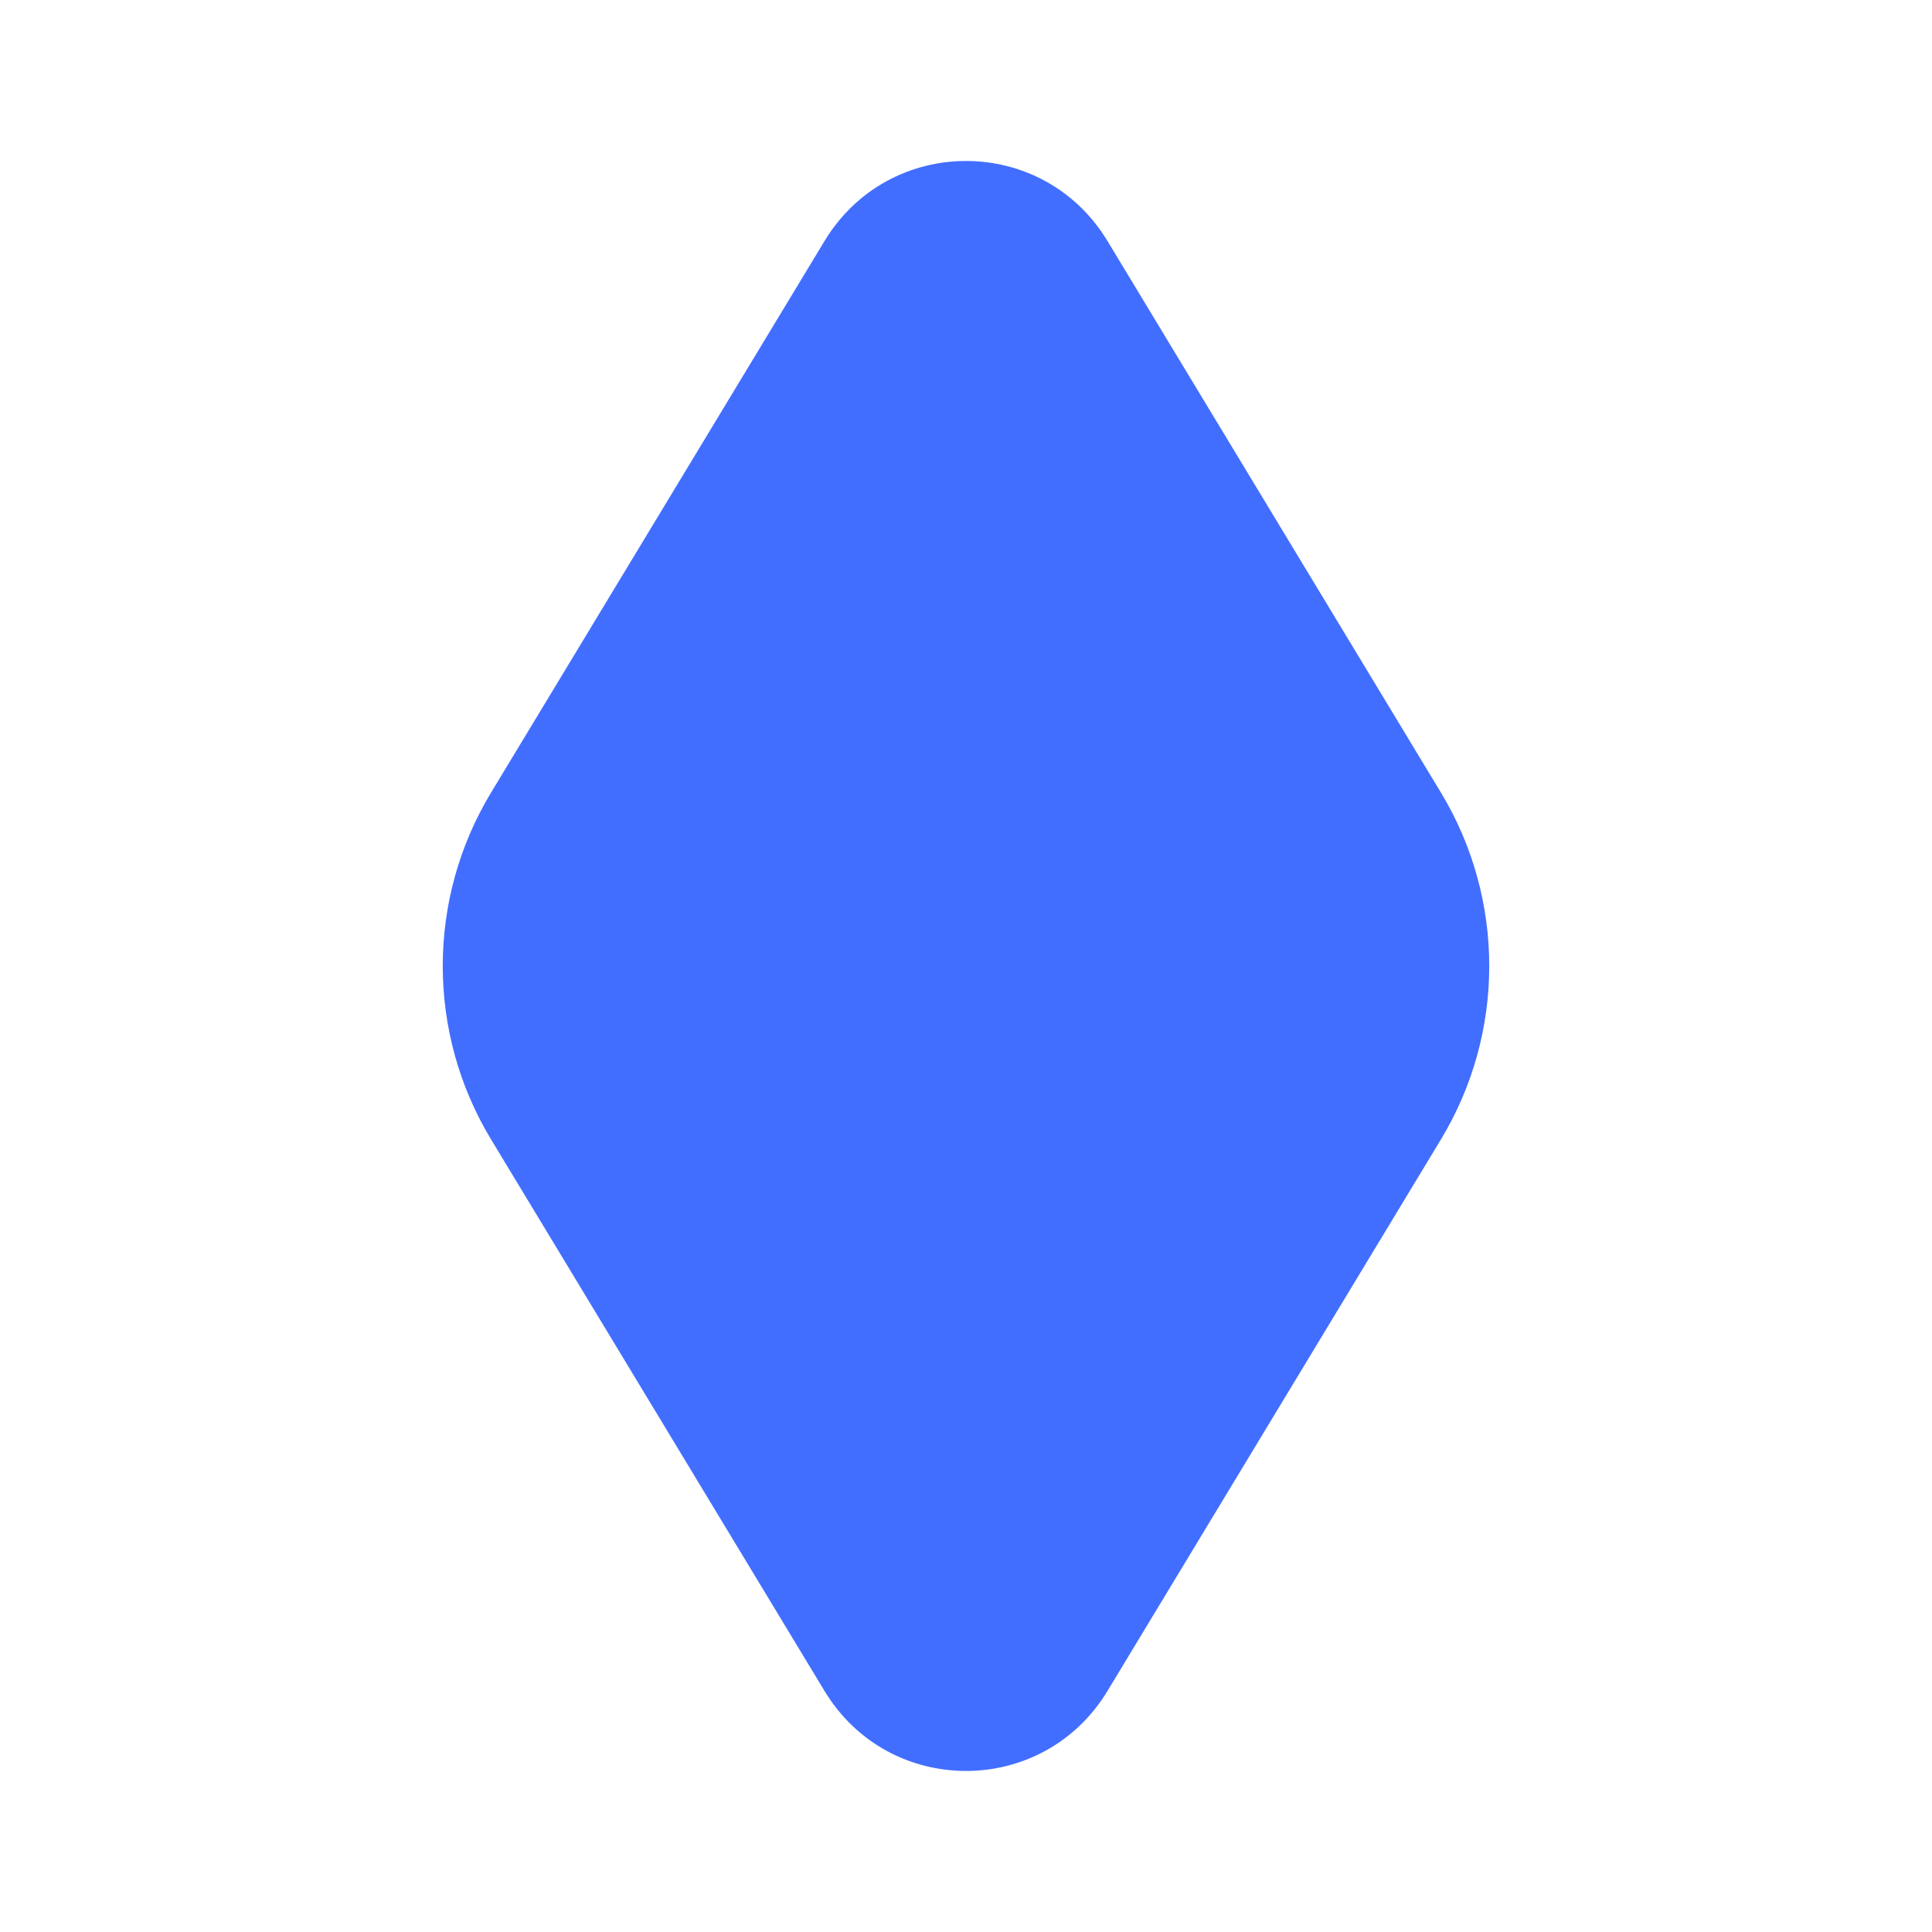 <svg width="24" height="24" viewBox="0 0 24 24" fill="none" xmlns="http://www.w3.org/2000/svg">
<path d="M6.1 14.154C5.3 12.831 5.3 11.169 6.1 9.846L10.242 2.995C11.044 1.668 12.956 1.668 13.758 2.995L17.9 9.846C18.7 11.169 18.7 12.831 17.9 14.154L13.758 21.005C12.956 22.331 11.044 22.331 10.242 21.005L6.1 14.154Z" fill="#426EFF"/>
</svg>
